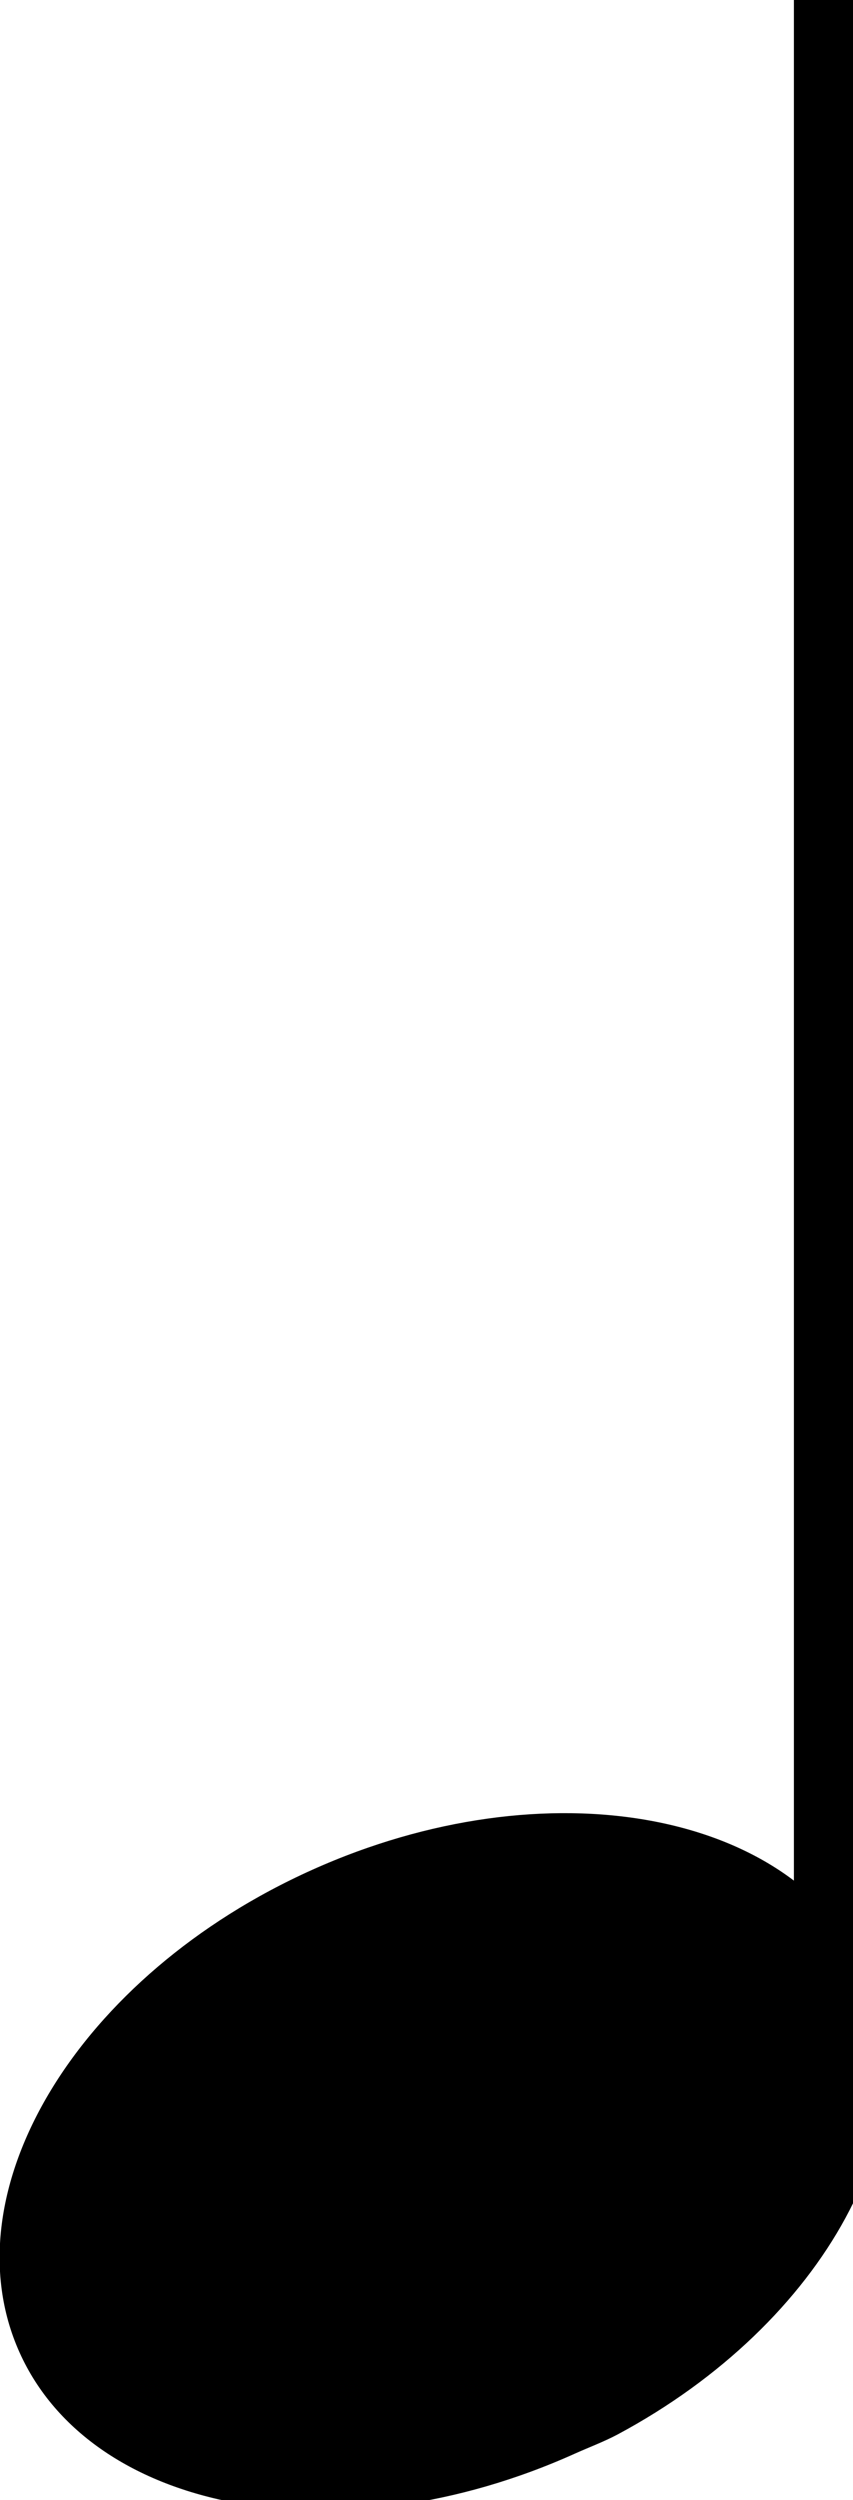<?xml version="1.0" encoding="UTF-8"?>
<svg id="svg5" width="14" height="41" version="1.0" xmlns="http://www.w3.org/2000/svg"
     xmlns:cc="http://creativecommons.org/ns#" xmlns:dc="http://purl.org/dc/elements/1.1/"
     xmlns:rdf="http://www.w3.org/1999/02/22-rdf-syntax-ns#">
    <g id="g11065" transform="translate(-440.95 -9.469)">
        <path id="path11056"
              d="m451.09 49.39c3.396-1.82 5.205-5.115 4.092-7.593-1.187-2.644-5.267-3.39-9.107-1.665-3.84 1.724-5.992 5.269-4.805 7.913 1.187 2.644 5.267 3.39 9.107 1.665 0.24-0.108 0.486-0.199 0.713-0.32z"
              fill-rule="evenodd"/>
        <path id="path11058" d="m454.73 43.056v-33.588" fill="none" stroke="#000" stroke-width="1.5"/>
    </g>
</svg>
